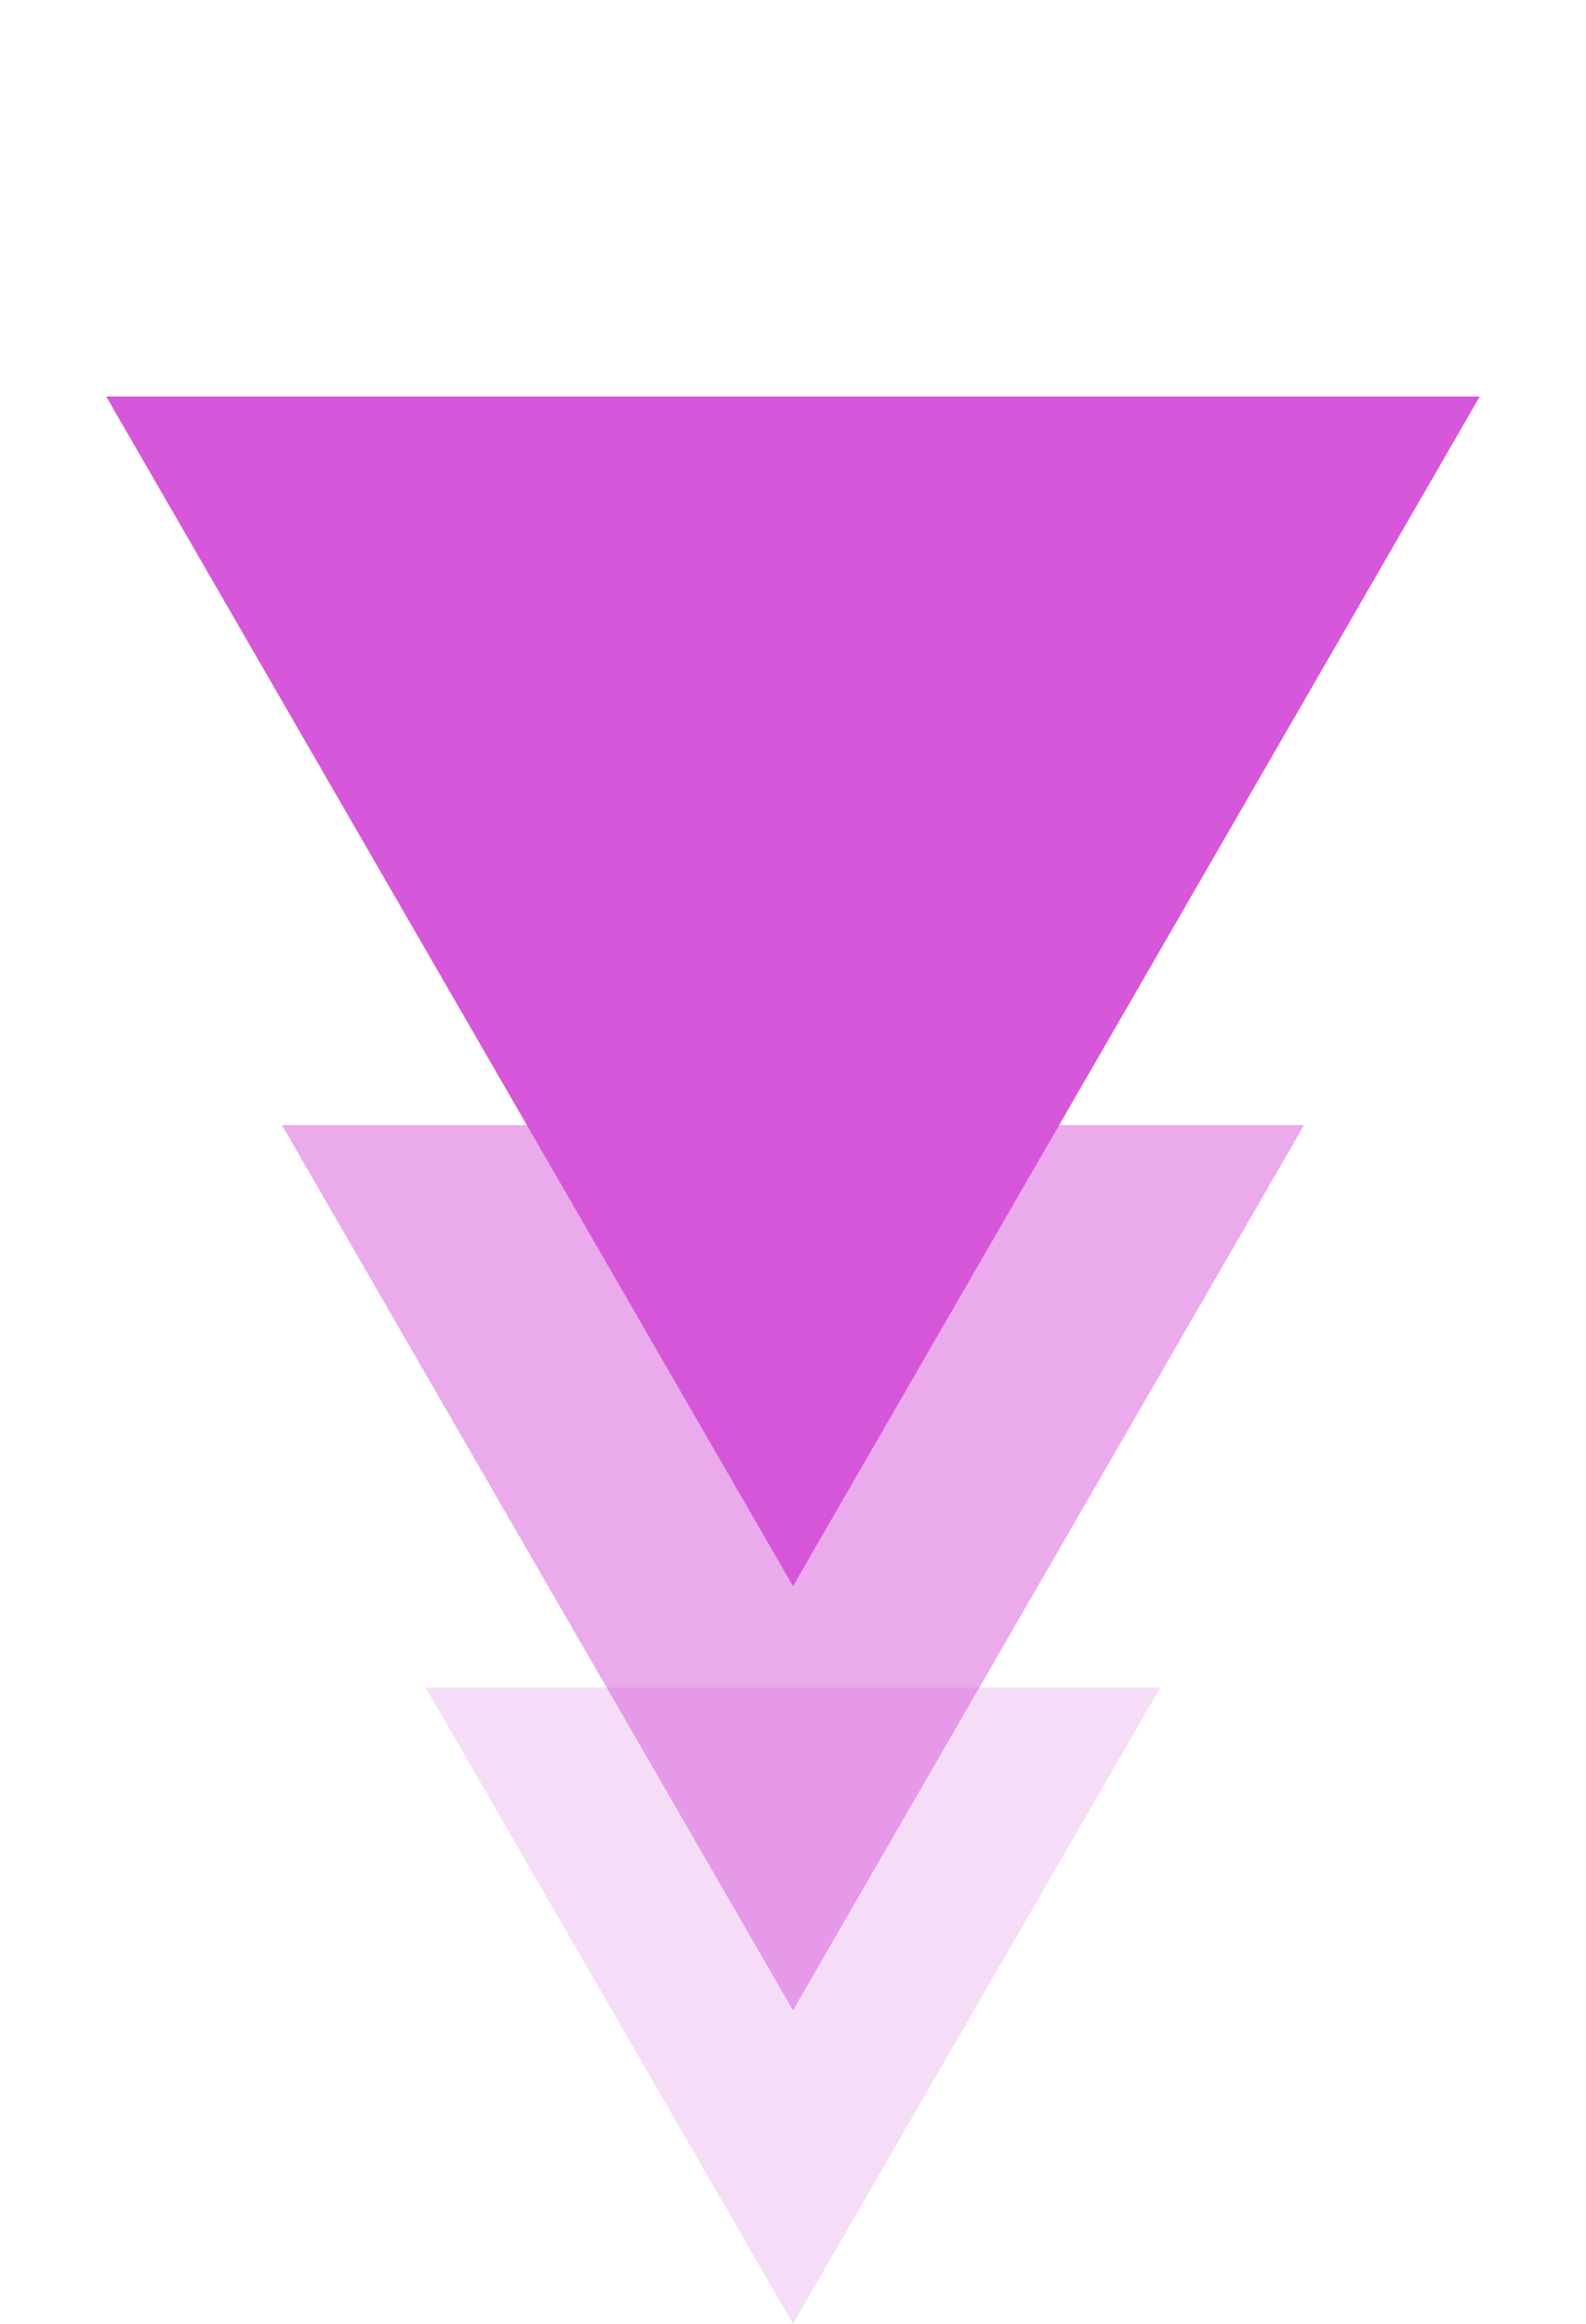 <svg width="86" height="126" viewBox="0 0 86 126" fill="none" xmlns="http://www.w3.org/2000/svg">
<path d="M43 86L5.761 21.5L80.239 21.5L43 86Z" fill="#D657DA"/>
<path d="M43 109L15.287 61L70.713 61L43 109Z" fill="#D657DA" fill-opacity="0.5"/>
<path d="M43 126L23.081 91.5L62.919 91.5L43 126Z" fill="#D657DA" fill-opacity="0.2"/>
</svg>

